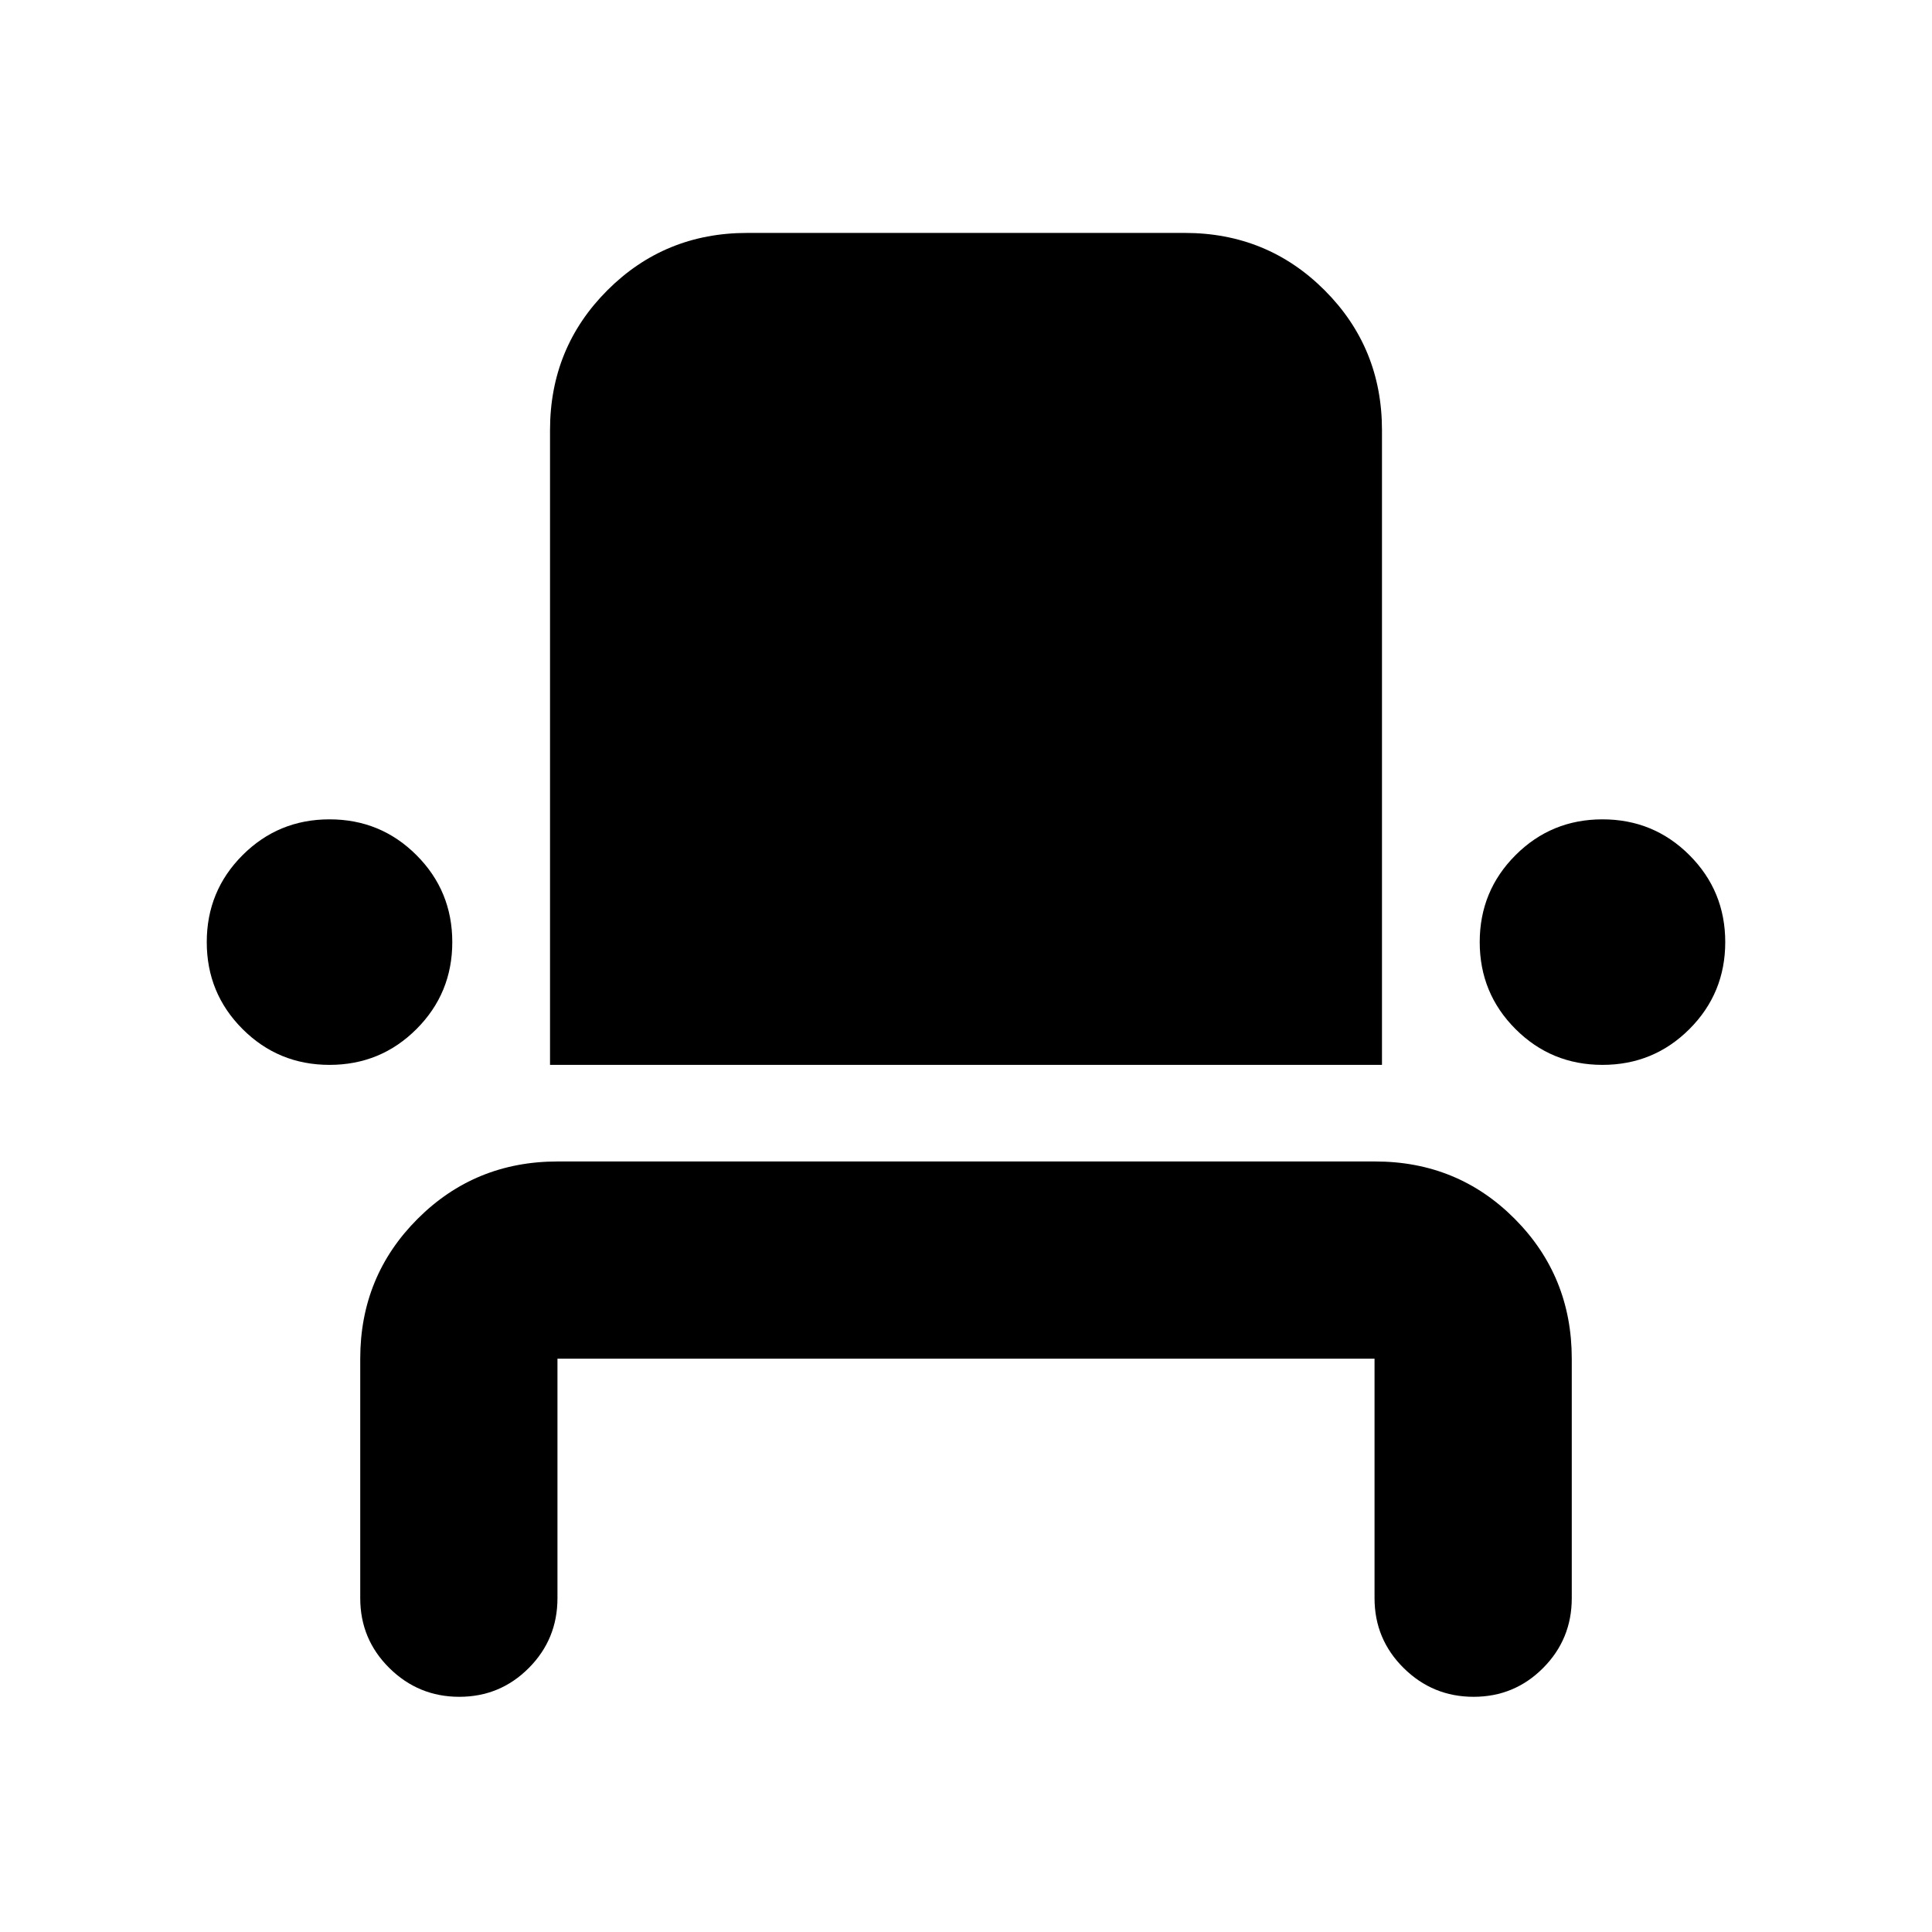 <svg xmlns="http://www.w3.org/2000/svg" height="20" viewBox="0 -960 960 960" width="20"><path d="M228.211-116.868q-20.298 0-34.755-14.307-14.457-14.307-14.457-34.694v-118.999q0-41.005 28.51-69.503 28.511-28.499 69.532-28.499h406.242q41.021 0 69.369 28.499 28.349 28.498 28.349 69.503v118.999q0 20.387-14.246 34.694-14.247 14.307-34.544 14.307-20.298 0-34.755-14.307-14.457-14.307-14.457-34.694v-118.999H277.001v118.999q0 20.387-14.247 34.694-14.246 14.307-34.543 14.307ZM163.738-430.87q-25.417 0-43.209-17.791-17.792-17.792-17.792-43.209t17.792-43.209q17.792-17.792 43.209-17.792t43.208 17.792q17.792 17.792 17.792 43.209t-17.792 43.209q-17.791 17.791-43.208 17.791Zm109.566 0v-315.391q0-41.005 28.498-69.503 28.498-28.498 69.503-28.498h217.39q41.005 0 69.503 28.498 28.498 28.498 28.498 69.503v315.391H273.304Zm522.958 0q-25.417 0-43.208-17.791-17.792-17.792-17.792-43.209t17.792-43.209q17.791-17.792 43.208-17.792 25.417 0 43.209 17.792t17.792 43.209q0 25.417-17.792 43.209-17.792 17.791-43.209 17.791Z"/></svg>
